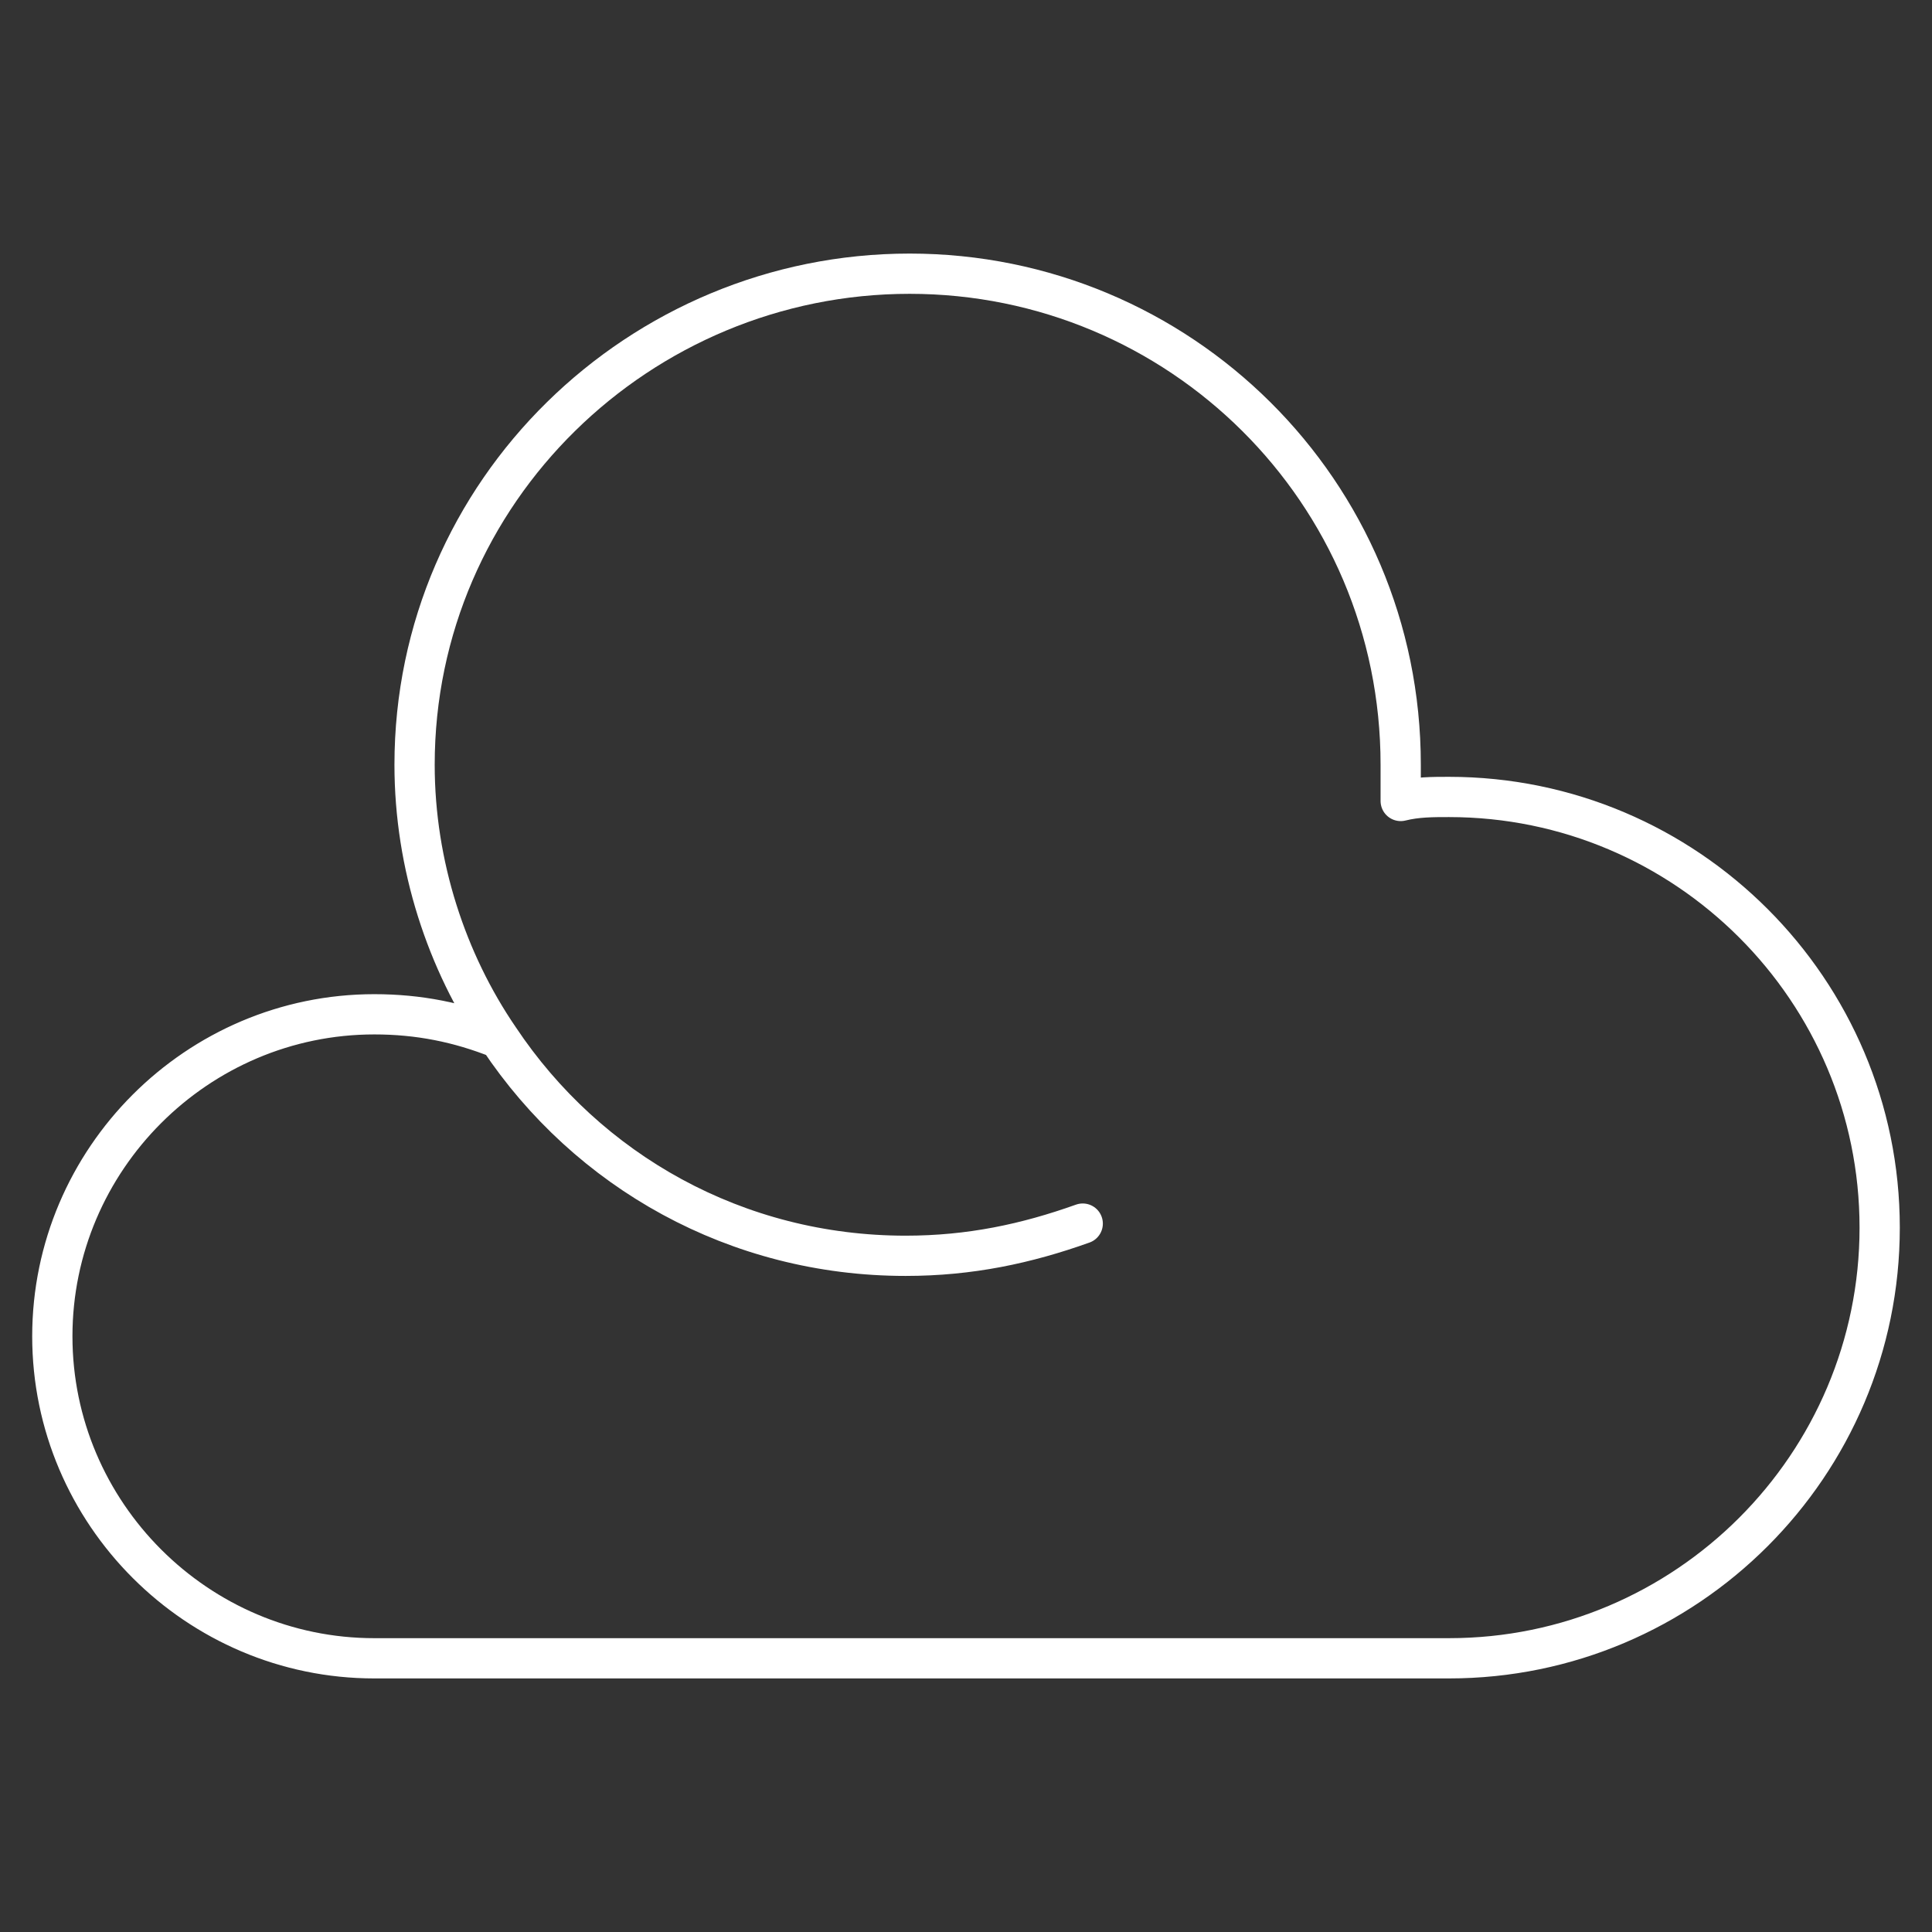 <?xml version="1.0" encoding="utf-8"?>
<!-- Generator: Adobe Illustrator 23.0.1, SVG Export Plug-In . SVG Version: 6.00 Build 0)  -->
<svg version="1.1" id="Calque_2" xmlns="http://www.w3.org/2000/svg" xmlns:xlink="http://www.w3.org/1999/xlink" x="0px" y="0px"
	 width="48px" height="48px" viewBox="0 0 48 48" style="enable-background:new 0 0 48 48;" xml:space="preserve">
<rect x="0" y="0" width="48" height="48" fill="#333333" stroke="none"/>
<style type="text/css">
	.st0{fill:none;stroke:#FFFFFF;stroke-linecap:round;stroke-linejoin:round;stroke-miterlimit:10;}
</style>
<path class="st0" d="M12.4,25.8c-1-0.4-2-0.6-3.1-0.6c-4.4,0-8,3.6-8,8s3.6,8,8,8H36c5.9,0,10.7-4.8,10.7-10.7S41.9,19.8,36,19.8
	c-0.4,0-0.8,0-1.2,0.1l0-0.1c0-0.3,0-0.6,0-0.8c0-6.8-5.5-12.2-12.2-12.2S10.3,12.2,10.3,19C10.3,21.5,11.1,23.9,12.4,25.8
	c2.2,3.3,5.9,5.4,10.1,5.4c1.6,0,3-0.3,4.4-0.8"/>
</svg>
